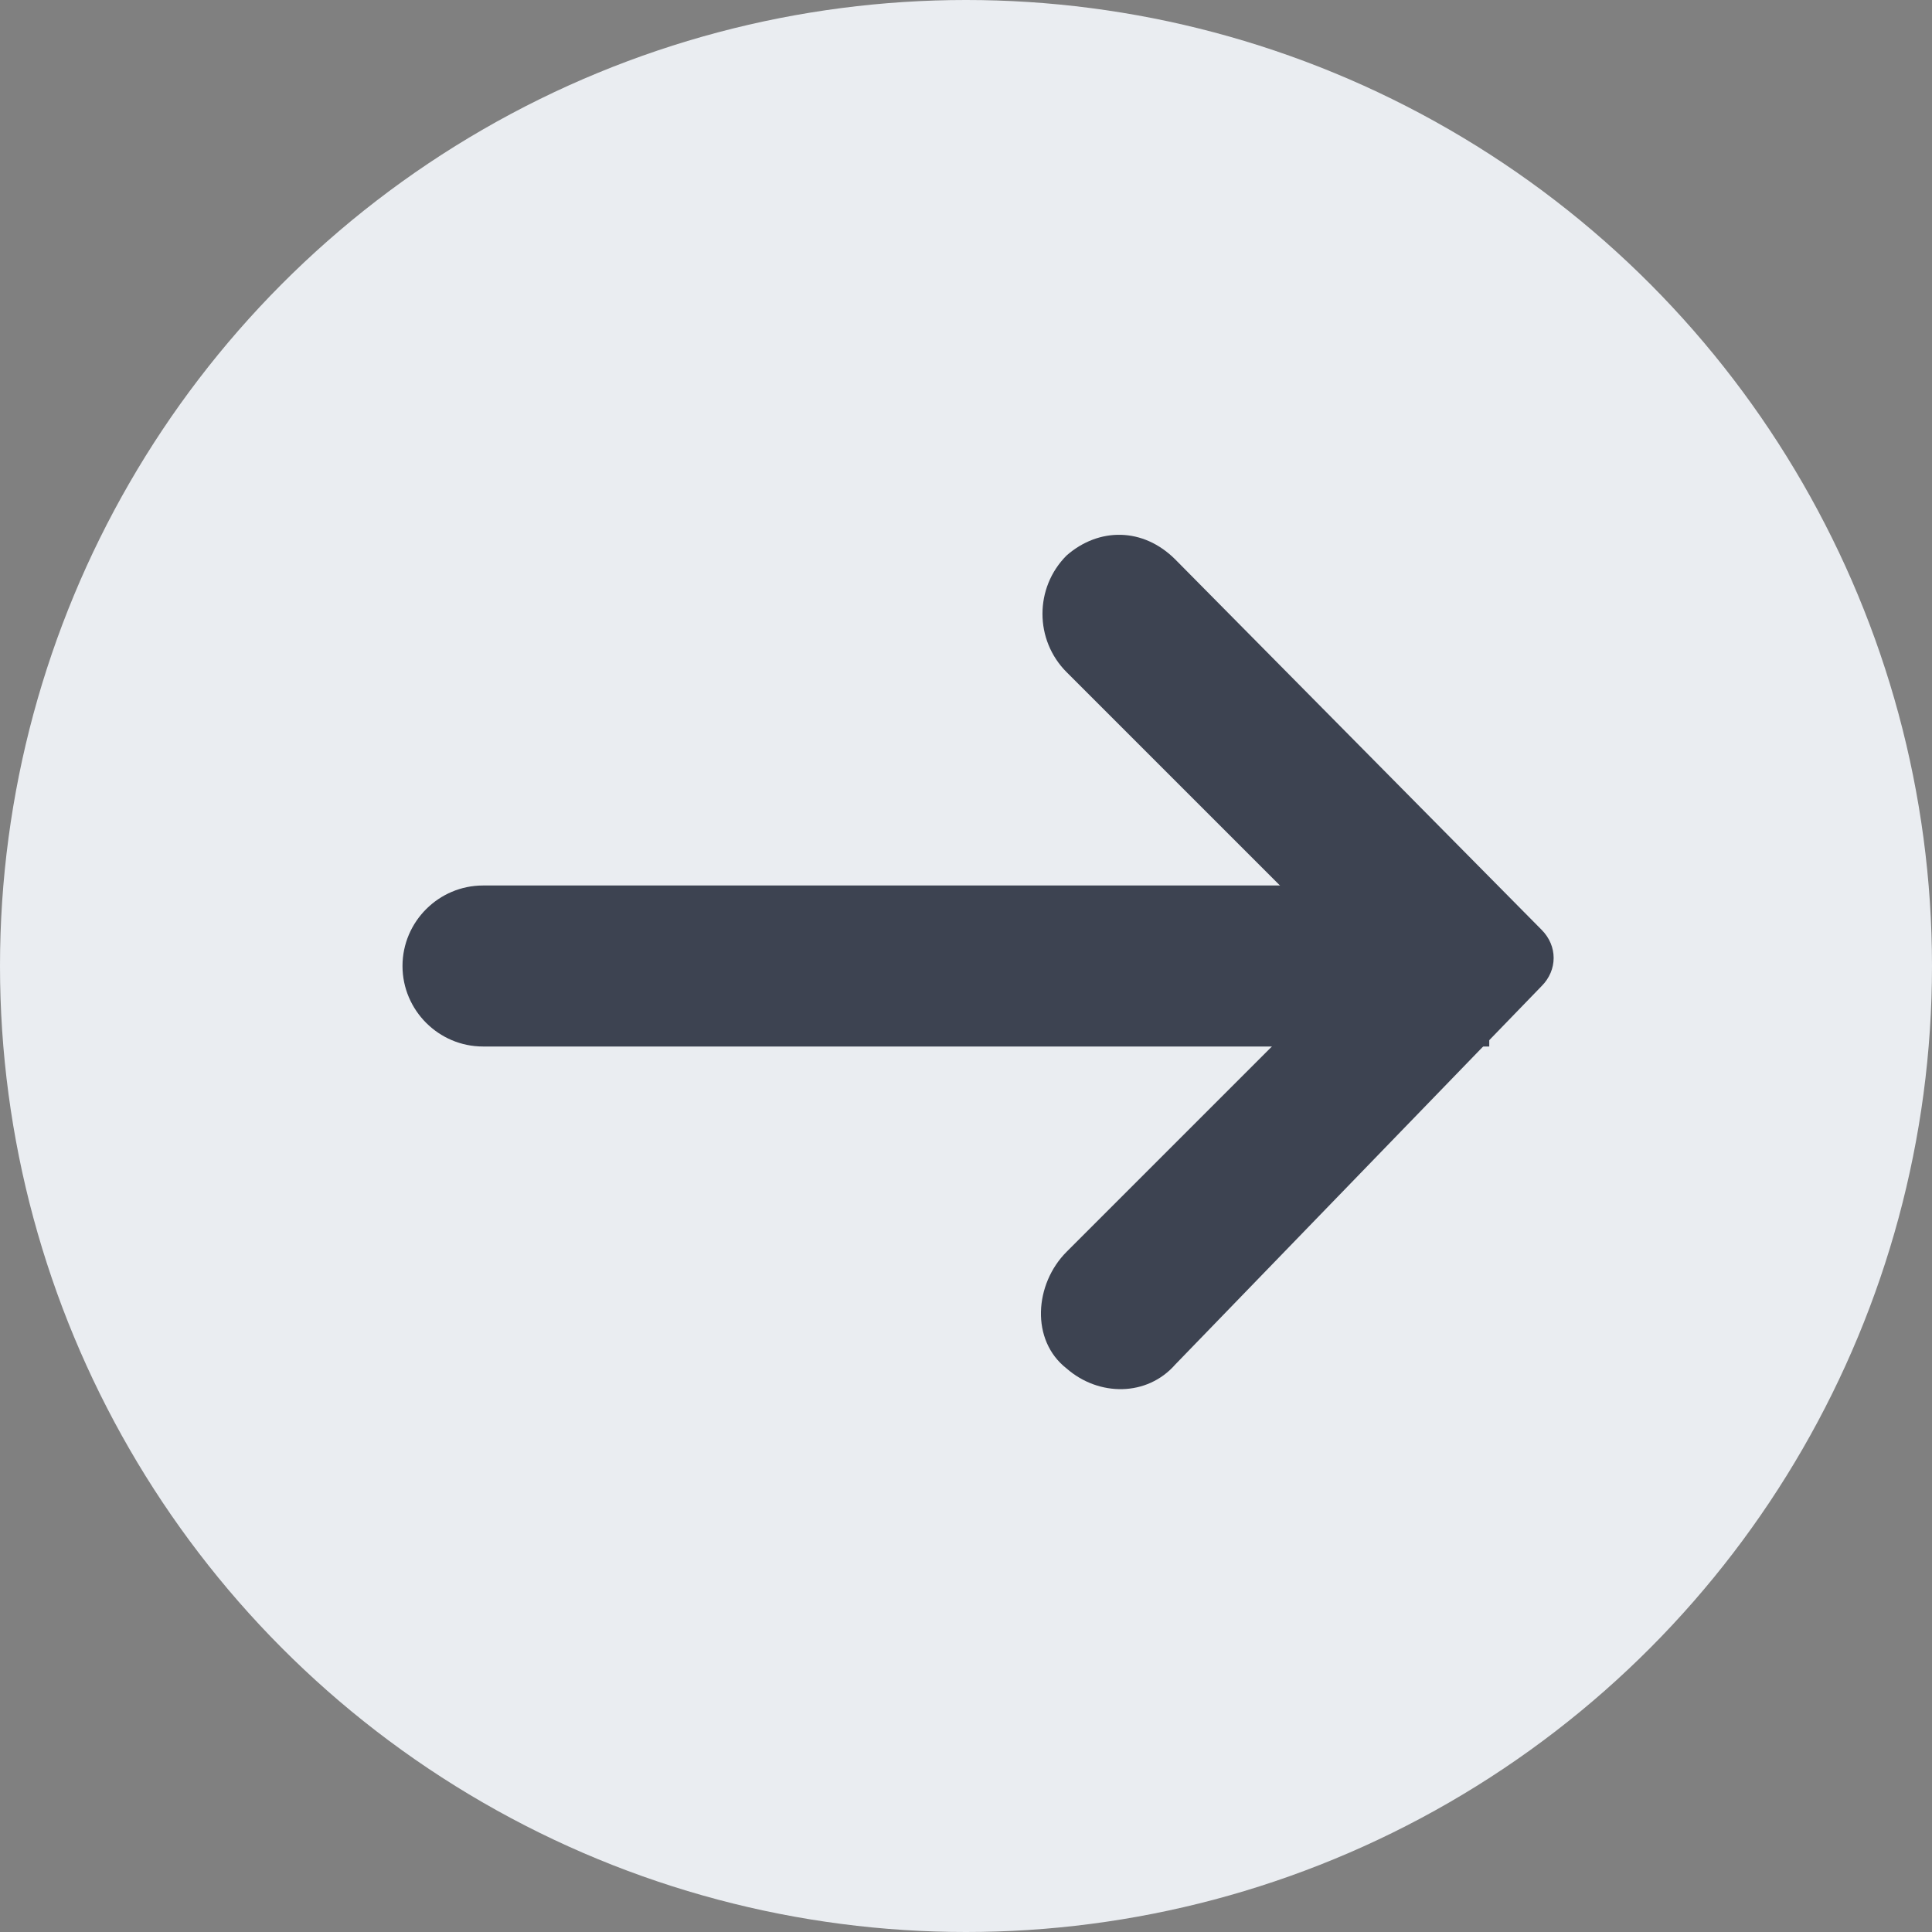<?xml version="1.0" encoding="utf-8"?>
<!-- Generator: Adobe Illustrator 19.2.0, SVG Export Plug-In . SVG Version: 6.00 Build 0)  -->
<svg version="1.1" id="Layer_1" xmlns="http://www.w3.org/2000/svg" xmlns:xlink="http://www.w3.org/1999/xlink" x="0px" y="0px"
	 viewBox="0 0 48 48" style="enable-background:new 0 0 48 48;" xml:space="preserve">
<rect x="0" y="0" width="48" height="48" fill="#808080" stroke="none"/>
<style type="text/css">
	.st0{fill:#EAEDF1;}
	.st1{fill:#3D4351;}
</style>
<circle class="st0" cx="24" cy="24" r="24"/>
<path class="st1" d="M37,26H12c-1.1,0-2-0.9-2-2l0,0c0-1.1,0.9-2,2-2h25V26z"/>
<path class="st1" d="M29.2,13.9c-0.8-0.8-1.9-0.8-2.7-0.1c-0.8,0.8-0.8,2.1,0,2.9l7.2,7.2l-7.2,7.2c-0.8,0.8-0.9,2.2,0,2.9
	c0.8,0.7,2,0.7,2.7-0.1l9.1-9.4c0.4-0.4,0.4-1,0-1.4L29.2,13.9z"/>
</svg>
